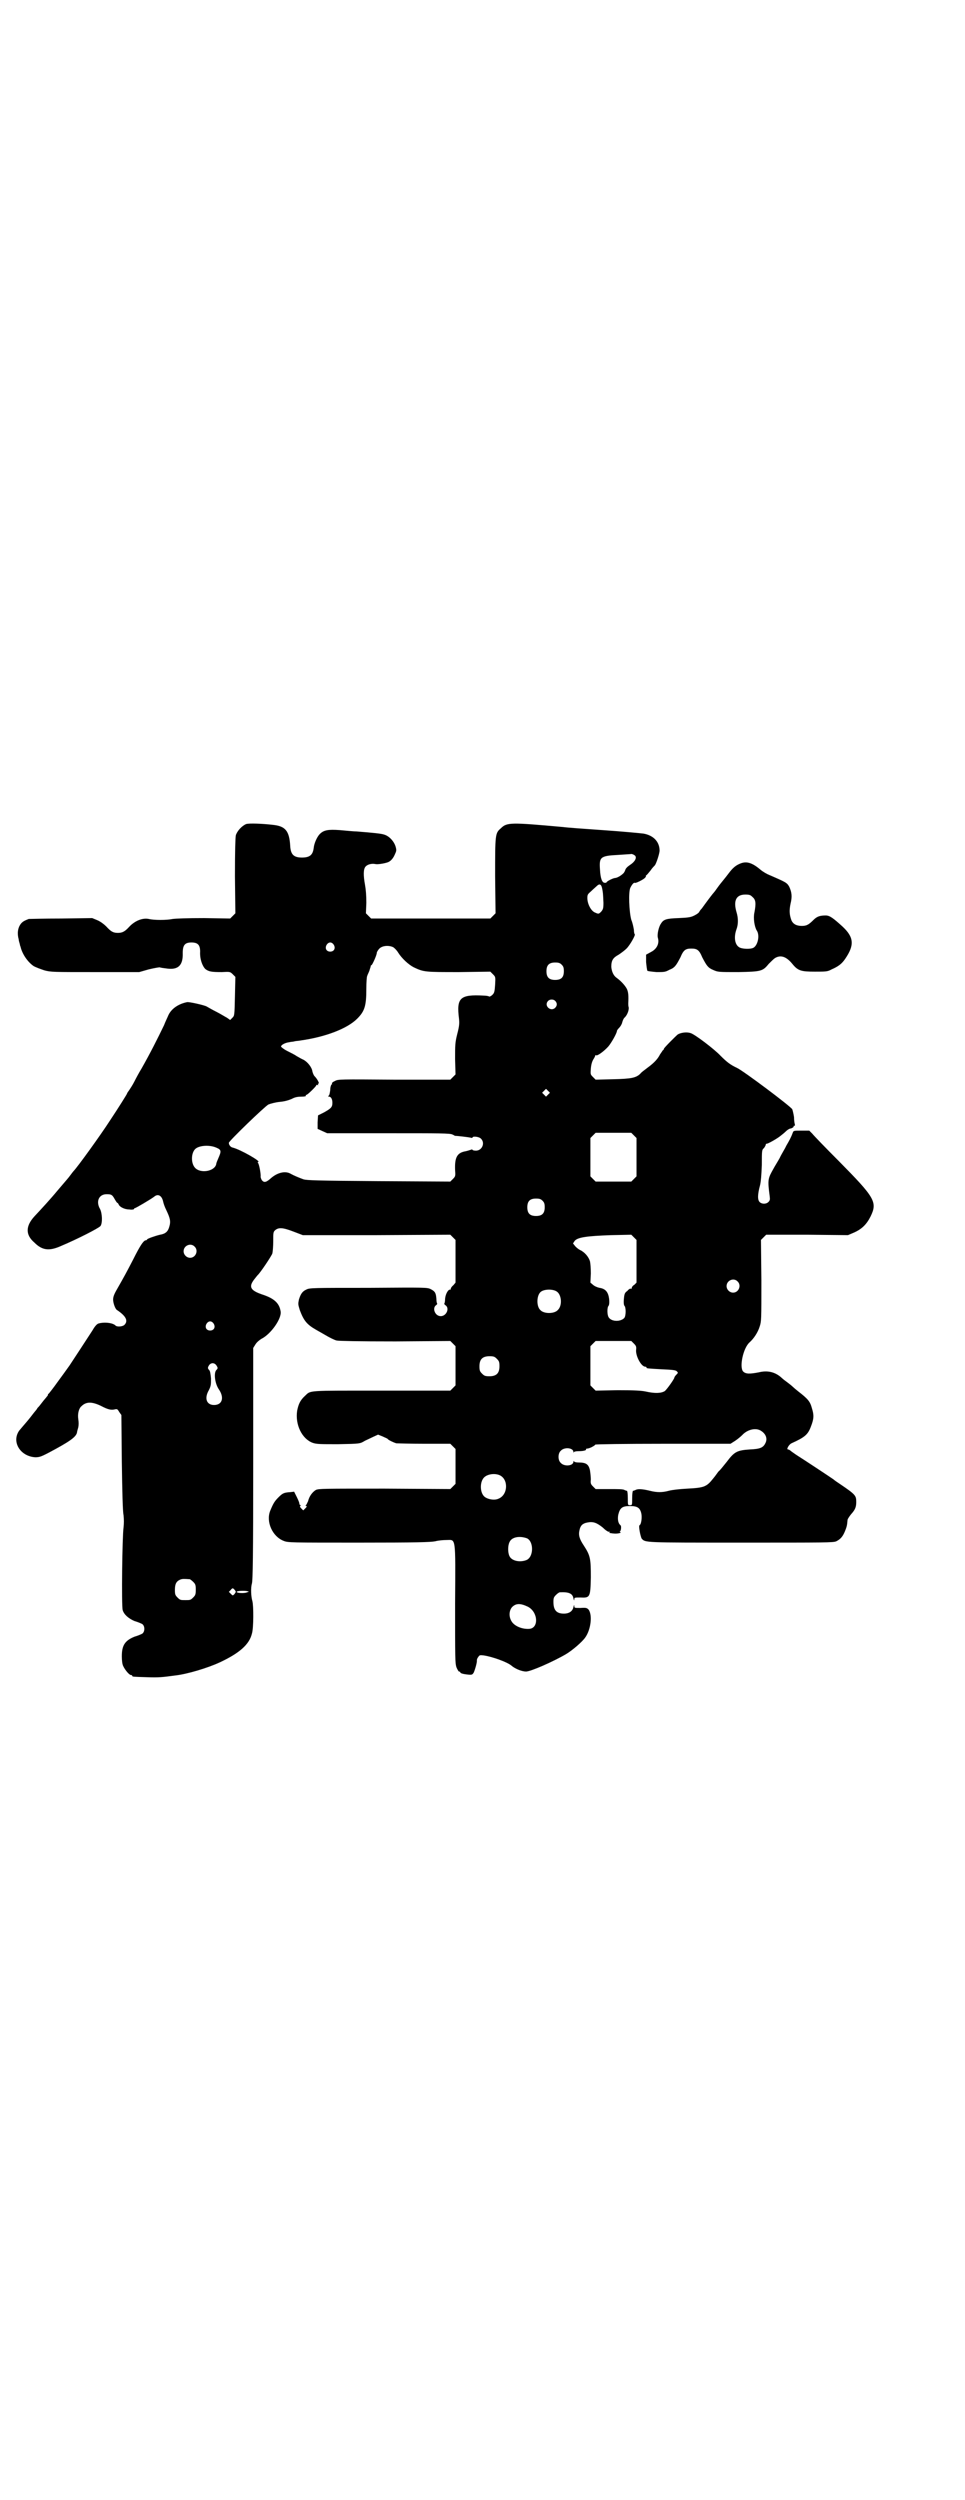 <?xml version="1.0" standalone="no"?>
<!DOCTYPE svg PUBLIC "-//W3C//DTD SVG 20010904//EN"
 "http://www.w3.org/TR/2001/REC-SVG-20010904/DTD/svg10.dtd">
<svg version="1.0" xmlns="http://www.w3.org/2000/svg"
 width="1109pt" height="2870pt" viewBox="0 0 1109 2870"
 preserveAspectRatio="xMidYMid meet">
<g transform="translate(0,2870) scale(0.5,-0.5)"
fill="#000000" stroke="none">
<path d="M566 3848 c-10 -4 -21 -16 -24 -26 -1 -6 -2 -33 -2 -94 l1 -85 -6 -6
-6 -6 -60 1 c-39 0 -64 -1 -72 -2 -14 -3 -43 -3 -55 0 -14 3 -32 -4 -45 -18
-10 -11 -16 -14 -26 -14 -11 0 -16 3 -27 15 -5 5 -13 11 -20 14 l-12 5 -71 -1
c-40 0 -73 -1 -75 -1 -10 -4 -14 -6 -18 -11 -7 -9 -9 -22 -5 -36 0 -2 1 -6 2
-9 1 -3 1 -6 2 -7 4 -18 17 -36 30 -45 5 -3 16 -7 25 -10 15 -4 20 -4 116 -4
l102 0 21 6 c12 3 24 5 26 5 2 -1 10 -2 18 -3 25 -3 36 8 35 36 0 18 5 24 20
24 15 0 20 -6 20 -21 -1 -17 5 -33 12 -40 8 -6 14 -7 38 -7 18 1 19 1 25 -5
l6 -6 -1 -44 c-1 -45 -1 -45 -6 -50 l-5 -5 -7 5 c-4 2 -15 9 -25 14 -10 5 -20
11 -22 12 -5 3 -40 11 -45 10 -20 -4 -36 -15 -43 -30 -2 -5 -7 -15 -10 -23
-15 -31 -31 -63 -52 -100 -5 -8 -12 -21 -16 -29 -4 -8 -10 -17 -12 -20 -3 -4
-5 -7 -5 -8 0 -1 -20 -33 -40 -63 -20 -31 -74 -106 -83 -115 -1 -1 -4 -5 -7
-9 -5 -7 -9 -11 -31 -37 -14 -17 -36 -41 -52 -58 -20 -22 -21 -42 0 -60 18
-18 34 -20 61 -8 38 16 87 41 91 46 5 7 4 29 -1 39 -10 17 -3 34 15 34 11 0
13 -1 19 -12 3 -5 5 -8 6 -8 1 0 2 -2 3 -4 2 -5 13 -11 24 -11 6 -1 11 0 11 1
0 1 1 2 2 2 2 0 36 20 44 26 9 8 18 3 21 -11 1 -5 4 -13 7 -19 9 -19 11 -26 7
-39 -3 -11 -9 -16 -21 -18 -9 -2 -30 -9 -30 -11 0 -1 -2 -2 -4 -2 -5 -2 -12
-12 -28 -44 -15 -29 -21 -40 -37 -68 -7 -12 -9 -18 -9 -24 0 -8 5 -22 9 -24
21 -14 26 -25 17 -34 -4 -4 -16 -5 -20 -2 -6 7 -27 9 -40 5 -3 -1 -8 -6 -13
-15 -7 -11 -49 -75 -53 -81 -2 -3 -23 -32 -29 -40 -7 -10 -18 -24 -19 -25 -1
0 -2 -2 -2 -3 0 -1 -1 -3 -2 -3 0 -1 -4 -5 -8 -10 -10 -13 -10 -13 -14 -17 -1
-3 -6 -8 -9 -12 -3 -4 -10 -13 -16 -20 -5 -6 -13 -15 -17 -20 -18 -26 3 -59
37 -61 9 0 13 1 32 11 45 24 62 35 64 46 0 2 2 8 3 12 1 5 1 12 0 18 -2 12 1
25 7 30 11 11 24 11 45 1 17 -9 24 -10 32 -8 5 1 6 1 10 -6 l5 -7 1 -108 c1
-66 2 -114 4 -122 1 -11 1 -18 0 -28 -3 -20 -5 -180 -2 -190 3 -10 13 -19 27
-25 7 -2 14 -5 16 -6 9 -3 9 -21 0 -24 -2 -1 -9 -4 -16 -6 -22 -9 -29 -20 -29
-45 0 -9 1 -18 3 -22 4 -9 14 -21 18 -21 2 0 3 -1 3 -2 0 -2 2 -2 34 -3 27 -1
35 0 65 4 27 3 74 17 102 30 45 21 68 41 74 66 4 12 4 65 1 75 -3 10 -4 30 -1
40 2 7 3 61 3 275 l0 266 5 8 c3 5 9 10 14 13 22 11 47 47 44 63 -3 19 -15 30
-43 39 -26 9 -31 17 -18 34 4 5 7 9 8 10 6 5 32 44 34 50 1 4 2 17 2 28 0 19
0 21 4 25 8 7 17 7 43 -3 l21 -8 170 0 169 1 6 -6 6 -6 0 -49 0 -49 -5 -6 c-4
-3 -6 -7 -6 -8 0 -2 -1 -3 -2 -2 -4 0 -10 -10 -11 -21 0 -6 -1 -11 -2 -11 0
-1 1 -3 3 -4 10 -7 2 -25 -11 -25 -13 0 -20 18 -11 25 2 1 3 3 3 4 -1 0 -2 5
-2 11 -1 13 -3 17 -13 22 -8 4 -11 4 -143 3 -127 0 -136 0 -143 -4 -9 -4 -13
-10 -17 -23 -2 -10 -2 -11 2 -24 9 -24 16 -33 37 -45 2 -1 12 -7 21 -12 10 -6
22 -12 27 -13 6 -1 48 -2 135 -2 l126 1 6 -6 6 -6 0 -45 0 -45 -6 -6 -6 -6
-158 0 c-174 0 -162 1 -176 -12 -11 -10 -15 -19 -18 -34 -5 -32 11 -65 36 -74
9 -3 18 -3 58 -3 52 1 50 1 62 8 4 2 13 6 19 9 l11 5 10 -4 c6 -3 12 -5 12 -6
1 -2 13 -8 20 -10 2 0 31 -1 64 -1 l60 0 6 -6 6 -6 0 -40 0 -40 -6 -6 -6 -6
-151 1 c-141 0 -151 0 -158 -3 -8 -5 -15 -14 -18 -26 -2 -4 -4 -9 -5 -9 -1 -1
-1 -2 1 -2 2 0 1 -2 -2 -5 l-5 -5 -4 4 c-4 4 -4 5 -3 6 2 2 2 2 1 2 -2 0 -3 2
-3 4 0 2 -3 9 -6 15 l-6 12 -8 -1 c-15 -1 -18 -2 -28 -12 -9 -9 -12 -14 -19
-31 -10 -25 5 -59 31 -69 10 -4 15 -4 173 -4 133 0 164 1 175 3 7 2 19 3 26 3
22 0 21 12 20 -146 0 -127 0 -136 3 -146 2 -5 5 -10 6 -10 2 0 3 -1 3 -2 0 -2
7 -4 18 -5 9 -1 10 0 13 5 3 7 8 24 7 28 0 1 1 5 3 7 3 5 4 5 13 4 20 -3 53
-15 63 -23 9 -8 25 -14 34 -14 11 0 63 23 92 40 15 9 37 28 44 38 13 18 17 51
8 64 -4 4 -5 5 -19 4 -13 0 -14 0 -14 4 0 4 -1 3 -2 -2 -2 -9 -9 -15 -22 -15
-17 0 -24 8 -24 27 0 9 1 11 6 16 3 3 7 6 9 6 21 1 29 -3 31 -14 1 -5 2 -6 2
-2 0 4 1 4 14 4 22 -1 23 0 24 46 0 43 -1 50 -16 73 -10 15 -13 24 -10 36 2
10 7 15 17 17 14 3 22 0 36 -11 6 -6 13 -11 15 -10 1 1 2 0 1 -1 -1 -1 0 -2 1
-2 2 0 5 -1 8 -1 8 -1 19 1 16 3 -2 1 -2 2 -1 2 2 0 4 12 1 14 -5 4 -7 13 -5
24 4 16 9 20 27 20 17 0 23 -4 26 -17 2 -9 0 -25 -4 -27 -3 -1 2 -26 5 -31 9
-9 3 -9 228 -9 194 0 212 0 219 3 10 5 15 11 20 23 4 10 5 13 6 26 0 2 4 8 8
13 9 10 12 16 12 28 0 15 -1 17 -38 42 -6 4 -12 8 -14 10 -4 3 -69 46 -85 56
-6 4 -13 9 -14 10 -2 2 -5 3 -6 3 -4 0 2 11 8 14 31 14 38 20 45 39 7 18 7 26
2 42 -4 15 -9 21 -31 38 -5 4 -11 9 -13 11 -2 2 -7 6 -11 9 -4 3 -11 8 -14 11
-15 14 -33 18 -53 13 -21 -4 -30 -4 -36 2 -9 10 0 54 15 67 10 9 19 23 23 36
4 12 4 15 4 106 l-1 93 6 6 6 6 94 0 94 -1 14 6 c18 8 29 19 38 37 16 33 10
43 -73 127 -30 30 -58 59 -61 63 l-7 7 -18 0 c-18 0 -18 0 -20 -5 -4 -11 -8
-18 -15 -30 -3 -7 -11 -19 -15 -28 -5 -9 -12 -20 -14 -24 -13 -23 -14 -25 -9
-63 1 -8 1 -10 -3 -14 -5 -5 -15 -5 -20 0 -5 5 -5 17 1 39 2 9 3 22 4 46 0 33
0 35 5 39 2 3 4 6 4 8 0 1 1 2 2 2 2 -1 25 12 32 18 4 3 10 8 13 11 3 3 8 6
11 6 3 1 6 3 6 4 0 2 1 3 2 2 1 -1 1 1 1 3 -1 3 -2 10 -2 17 -1 7 -3 15 -4 18
-4 7 -112 88 -127 95 -15 7 -23 13 -38 28 -14 15 -60 50 -69 52 -9 3 -22 1
-29 -3 -5 -4 -32 -31 -32 -33 0 -1 -1 -3 -3 -4 -1 -2 -4 -6 -6 -9 -5 -10 -13
-19 -28 -30 -8 -6 -16 -12 -17 -14 -10 -10 -21 -12 -63 -13 l-40 -1 -6 6 c-6
6 -6 6 -5 20 1 10 3 16 6 21 2 3 4 7 4 8 0 1 1 2 2 1 3 -2 18 9 28 20 7 8 20
31 20 36 0 1 2 4 5 7 3 3 6 8 7 12 1 4 3 9 5 11 6 5 11 17 10 24 -1 3 -1 7 -1
9 1 19 0 26 -3 33 -4 8 -14 19 -24 26 -7 5 -11 14 -12 25 0 15 4 21 17 28 6 4
14 10 18 14 8 8 21 31 19 33 -1 0 -2 5 -2 10 -1 6 -3 16 -6 23 -5 18 -7 65 -2
74 4 8 8 12 10 11 1 -2 19 7 23 11 2 2 3 4 3 4 -1 0 -1 1 0 2 1 0 6 6 10 11 4
6 9 11 10 12 3 3 11 27 11 34 0 20 -14 35 -37 39 -8 1 -50 5 -94 8 -44 3 -84
6 -90 7 -122 11 -130 11 -144 -3 -13 -11 -13 -14 -13 -110 l1 -85 -6 -6 -6 -6
-137 0 -137 0 -6 6 -6 6 1 24 c0 16 -1 30 -3 41 -4 22 -4 36 1 42 4 5 14 8 23
6 5 -1 19 1 28 4 6 2 12 8 16 17 4 9 5 10 2 20 -4 12 -15 24 -27 27 -6 2 -25
4 -63 7 -8 0 -25 2 -38 3 -27 2 -37 0 -46 -9 -6 -6 -13 -21 -14 -32 -2 -16 -9
-22 -27 -22 -19 0 -26 7 -27 27 -2 34 -11 45 -39 48 -25 3 -55 4 -62 2z m894
-73 c4 -5 -1 -14 -12 -21 -6 -4 -10 -8 -11 -12 -1 -3 -3 -6 -4 -7 -6 -6 -15
-11 -20 -11 -6 -1 -19 -8 -19 -10 0 -1 -2 -1 -4 -1 -6 0 -10 10 -11 31 -2 28
1 31 41 33 16 1 29 2 30 2 1 1 7 -1 10 -4z m-76 -75 c2 -10 2 -11 3 -33 0 -13
-1 -15 -5 -20 -6 -6 -6 -6 -15 -2 -9 4 -17 20 -17 33 0 8 1 9 9 16 4 4 10 9
12 11 7 7 11 5 13 -5z m-617 -129 c5 -8 1 -16 -8 -16 -9 0 -13 8 -8 16 2 3 5
5 8 5 3 0 6 -2 8 -5z m137 -6 c3 -2 8 -7 11 -12 8 -13 24 -28 36 -34 23 -11
26 -11 104 -11 l72 1 6 -6 c6 -6 6 -6 5 -24 -1 -16 -2 -19 -6 -23 -3 -3 -7 -5
-8 -4 -1 1 -7 2 -12 2 -55 3 -63 -5 -57 -53 1 -10 1 -16 -4 -35 -5 -20 -5 -25
-5 -58 l1 -35 -6 -6 -6 -6 -129 0 c-125 1 -129 1 -136 -3 -5 -2 -8 -5 -7 -6 1
-1 0 -2 -1 -2 -1 -1 -3 -6 -3 -13 -1 -7 -2 -13 -4 -13 -1 -1 -1 -2 1 -2 5 0 8
-6 8 -14 0 -10 -3 -13 -19 -22 l-14 -7 -1 -16 0 -15 11 -5 11 -5 141 0 c117 0
142 0 147 -3 3 -1 5 -3 6 -3 6 0 30 -3 35 -4 3 -1 5 -1 5 0 0 4 15 2 19 -2 11
-10 3 -28 -11 -28 -5 0 -8 1 -8 2 0 1 -2 1 -4 0 -3 -1 -9 -3 -15 -4 -17 -4
-22 -15 -21 -42 1 -14 1 -15 -5 -21 l-6 -6 -164 1 c-146 1 -165 2 -173 4 -11
4 -23 9 -30 13 -12 7 -30 3 -45 -10 -11 -10 -16 -11 -21 -5 -2 3 -3 7 -3 8 1
5 -3 28 -6 32 -1 1 -1 2 0 2 10 0 -41 29 -58 33 -5 1 -9 6 -9 11 0 4 83 84 91
88 5 2 16 5 26 6 12 1 21 4 28 7 7 4 14 5 22 5 7 0 11 1 10 2 -1 1 0 2 1 2 3
0 23 20 23 22 -1 1 1 1 2 1 3 -1 3 -1 2 1 -1 1 0 2 1 2 3 0 -3 11 -9 17 -2 2
-4 7 -5 11 -1 9 -11 22 -21 27 -5 2 -11 6 -15 8 -4 3 -14 8 -22 12 -8 4 -14 9
-14 10 0 4 10 9 19 10 3 1 9 1 12 2 3 1 10 1 14 2 57 8 107 27 130 50 17 17
21 29 21 68 0 16 1 29 2 30 0 1 1 2 1 3 0 0 2 4 4 9 1 4 3 9 3 10 0 2 1 3 2 3
2 1 12 23 12 28 0 2 3 7 6 10 7 7 22 8 32 3z m387 -40 c4 -4 5 -7 5 -15 0 -14
-6 -20 -20 -20 -14 0 -20 6 -20 20 0 14 6 20 20 20 8 0 11 -1 15 -5z m-15 -83
c5 -5 5 -11 0 -16 -10 -10 -27 5 -16 16 4 4 12 4 16 0z m-16 -215 l-5 -5 -4 4
-5 5 4 4 5 5 4 -4 5 -5 -4 -4z m197 -94 l6 -6 0 -44 0 -44 -6 -6 -6 -6 -41 0
-41 0 -6 6 -6 6 0 44 0 44 6 6 6 6 41 0 41 0 6 -6z m-960 -28 c12 -5 12 -8 5
-24 -2 -5 -5 -11 -5 -14 -4 -17 -37 -22 -49 -8 -9 10 -9 32 0 42 8 9 33 11 49
4z m750 -122 c4 -4 5 -7 5 -15 0 -14 -6 -20 -20 -20 -14 0 -20 6 -20 20 0 14
6 20 20 20 8 0 11 -1 15 -5z m216 -139 l0 -49 -5 -5 c-4 -2 -6 -6 -6 -7 0 -2
-1 -3 -2 -2 -1 1 -5 -1 -8 -5 -6 -4 -7 -7 -8 -18 -1 -10 0 -14 1 -16 4 -3 4
-23 0 -28 -8 -9 -28 -9 -35 0 -5 5 -5 25 -1 28 1 2 2 6 1 16 -2 15 -8 23 -22
25 -5 1 -12 4 -15 7 l-6 5 1 21 c0 12 -1 24 -2 28 -3 10 -12 21 -23 26 -4 2
-10 7 -12 10 l-4 5 4 6 c7 8 27 11 83 13 l47 1 6 -6 6 -6 0 -49z m-1016 34
c10 -9 3 -26 -10 -26 -8 0 -15 7 -15 15 0 13 16 20 25 11z m1248 -80 c10 -9 3
-26 -10 -26 -8 0 -15 7 -15 15 0 13 16 20 25 11z m-416 -23 c12 -7 14 -33 3
-43 -8 -9 -32 -9 -40 0 -9 8 -9 32 0 41 7 7 27 8 37 2z m-788 -74 c5 -8 1 -16
-8 -16 -9 0 -13 8 -8 16 2 3 5 5 8 5 3 0 6 -2 8 -5z m966 -46 c5 -5 6 -7 5
-15 -1 -14 12 -38 21 -38 2 0 3 -1 3 -2 0 -2 0 -2 35 -4 25 -1 31 -2 34 -4 4
-4 4 -4 -1 -9 -2 -2 -4 -5 -4 -6 0 -3 -17 -27 -22 -31 -8 -5 -22 -6 -44 -1
-10 2 -24 3 -64 3 l-51 -1 -6 6 -6 6 0 45 0 45 6 6 6 6 41 0 41 0 6 -6z m-315
-35 c5 -5 6 -7 6 -17 0 -16 -7 -23 -23 -23 -10 0 -12 1 -17 6 -5 5 -6 7 -6 17
0 16 7 23 23 23 10 0 12 -1 17 -6z m-644 -16 c3 -5 3 -6 -1 -10 -6 -7 -3 -31
6 -44 13 -19 8 -36 -11 -36 -17 0 -23 15 -12 34 5 10 5 13 5 27 -1 10 -2 17
-4 19 -4 4 -4 6 0 12 5 6 13 5 17 -2z m1249 -148 c13 -7 18 -19 12 -30 -5 -10
-12 -13 -35 -14 -30 -2 -36 -5 -54 -29 -8 -10 -16 -20 -18 -21 -2 -2 -7 -10
-13 -17 -15 -19 -21 -21 -59 -23 -19 -1 -36 -3 -43 -5 -15 -4 -27 -4 -43 0
-16 4 -28 5 -33 2 -2 -1 -5 -2 -6 -2 -1 0 -2 -7 -2 -17 0 -16 0 -16 -5 -16 -5
0 -5 0 -5 16 0 10 -1 17 -2 17 -1 0 -4 1 -6 2 -2 2 -16 2 -35 2 l-31 0 -6 6
c-5 5 -6 7 -5 16 0 5 -1 15 -2 21 -3 14 -9 18 -26 18 -6 0 -10 1 -11 3 0 1 -1
1 -1 -1 0 -10 -21 -12 -29 -3 -7 6 -7 22 0 28 8 9 29 7 29 -3 0 -2 1 -2 1 0 1
1 5 2 11 2 11 0 18 2 17 4 -1 1 1 2 3 2 5 0 18 7 18 9 0 1 70 2 156 2 l155 0
11 7 c6 4 13 10 16 13 11 12 29 17 41 11z m-599 -103 c21 -9 20 -45 -2 -54
-10 -5 -28 -1 -34 6 -9 10 -9 32 0 42 7 8 24 11 36 6z m63 -145 c16 -7 16 -43
-1 -50 -15 -6 -34 -2 -39 9 -4 8 -4 24 0 32 5 12 23 15 40 9z m-775 -94 c1 0
5 -3 8 -6 5 -5 6 -7 6 -18 0 -11 -1 -13 -6 -18 -6 -6 -7 -6 -18 -6 -11 0 -12
0 -18 6 -5 5 -6 7 -6 17 0 14 3 20 12 24 5 2 8 2 22 1z m106 -29 c0 -1 -2 -3
-3 -5 -4 -4 -4 -4 -8 0 l-5 5 4 4 c4 5 5 5 8 2 2 -2 4 -5 4 -6z m24 2 c7 -1 7
-2 2 -3 -6 -3 -24 -2 -24 1 0 2 13 3 22 2z m647 -36 c24 -12 26 -50 3 -51 -17
-1 -34 7 -40 17 -7 11 -6 25 1 33 9 9 19 9 36 1z"/>
<path d="M1701 3757 c-10 -4 -17 -10 -26 -22 -3 -4 -10 -13 -15 -19 -5 -6 -11
-14 -13 -17 -2 -3 -5 -7 -6 -8 -2 -2 -12 -15 -20 -26 -2 -3 -6 -8 -8 -11 -3
-3 -5 -6 -6 -8 -1 -2 -5 -5 -11 -8 -8 -4 -13 -5 -36 -6 -29 -1 -35 -3 -41 -13
-5 -7 -9 -25 -7 -32 4 -13 -2 -26 -16 -33 l-11 -6 0 -17 c1 -10 2 -18 3 -20 1
-1 10 -2 21 -3 17 0 20 0 29 5 13 5 16 10 26 29 7 17 12 20 25 20 13 0 18 -3
25 -20 10 -19 13 -24 25 -29 11 -5 12 -5 58 -5 53 1 56 2 70 19 5 5 11 11 14
13 13 8 26 4 40 -13 13 -16 20 -18 52 -18 25 0 29 0 38 5 16 7 24 13 32 25 21
31 20 49 -7 74 -21 19 -29 25 -38 25 -13 0 -20 -2 -28 -10 -11 -11 -16 -14
-27 -14 -12 0 -20 4 -24 13 -5 14 -5 23 -2 38 4 16 3 26 -3 39 -4 7 -6 9 -21
16 -9 4 -20 9 -25 11 -5 2 -14 7 -20 12 -20 17 -33 20 -47 14z m29 -77 c7 -6
8 -14 4 -35 -3 -13 0 -32 5 -41 8 -11 3 -34 -7 -40 -7 -4 -27 -3 -33 1 -10 6
-13 23 -6 42 4 11 4 25 0 38 -8 27 -1 41 20 41 10 0 12 -1 17 -6z"/>
</g>
</svg>
